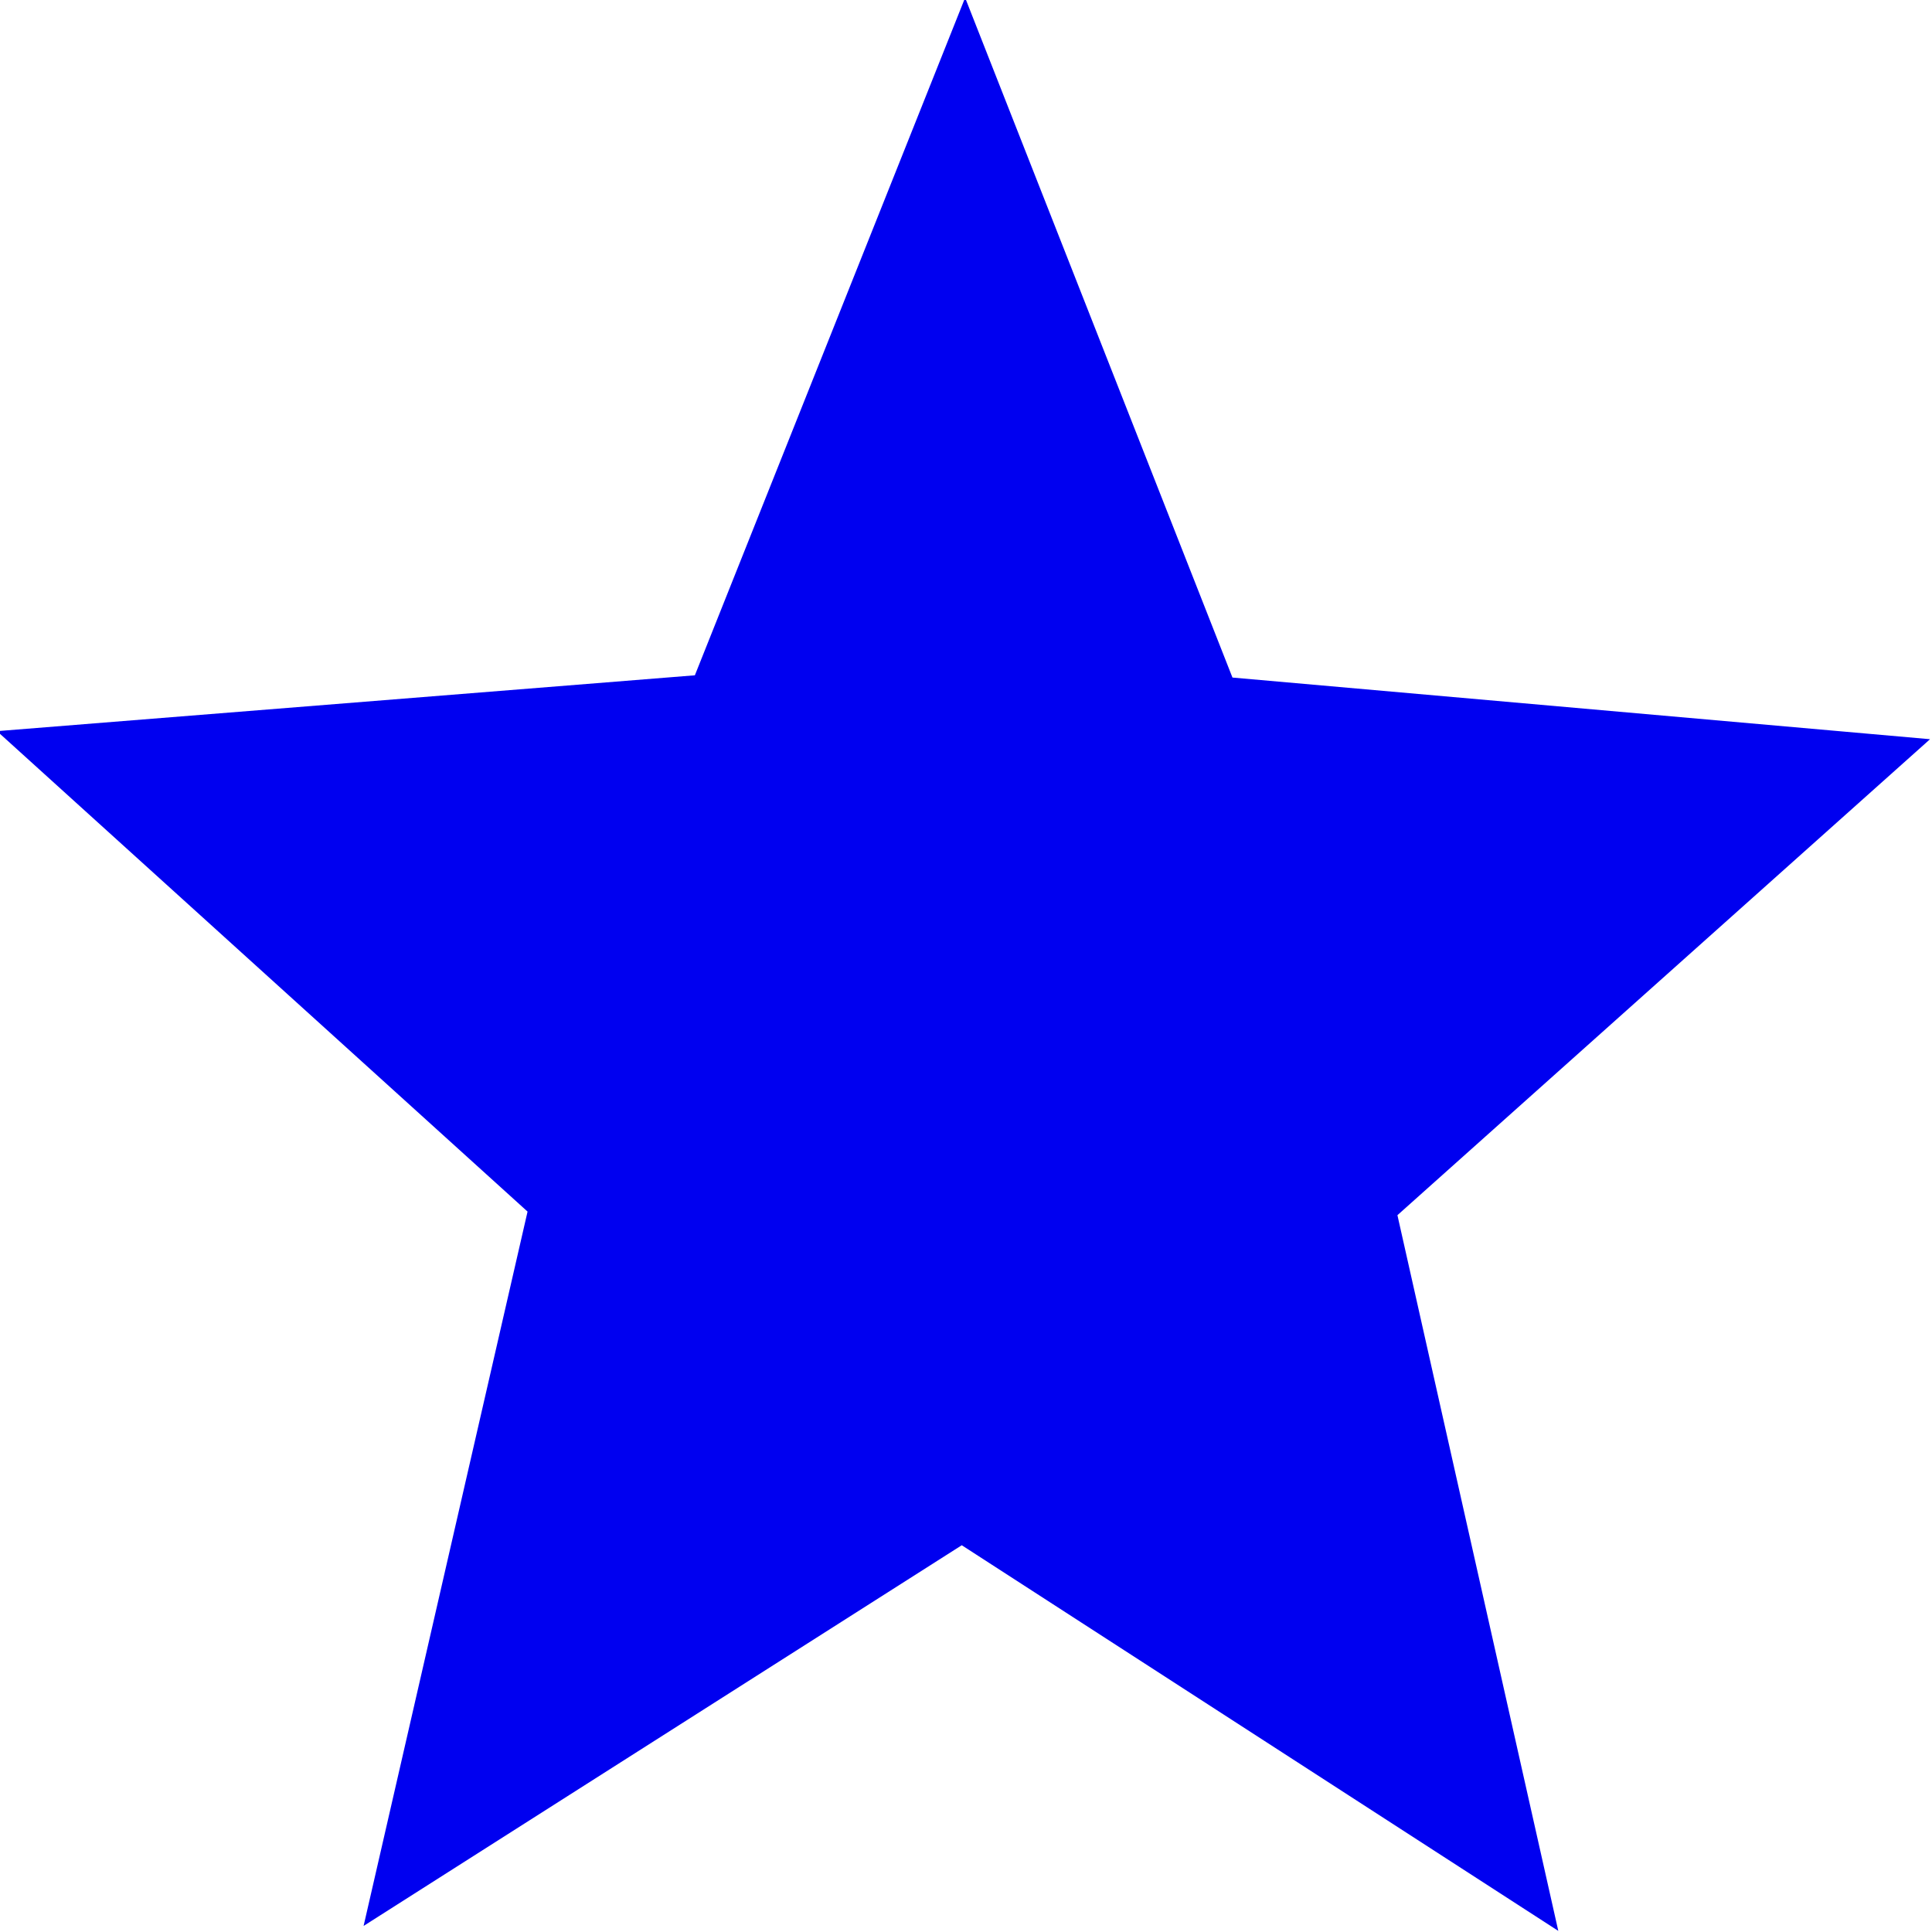 <?xml version="1.0" encoding="UTF-8" standalone="no"?>
<!-- Created with Inkscape (http://www.inkscape.org/) -->

<svg
   xmlns:dc="http://purl.org/dc/elements/1.1/"
   xmlns:cc="http://creativecommons.org/ns#"
   xmlns:rdf="http://www.w3.org/1999/02/22-rdf-syntax-ns#"
   xmlns:svg="http://www.w3.org/2000/svg"
   xmlns="http://www.w3.org/2000/svg"
   xmlns:sodipodi="http://sodipodi.sourceforge.net/DTD/sodipodi-0.dtd"
   xmlns:inkscape="http://www.inkscape.org/namespaces/inkscape"
   width="25"
   height="25"
   id="svg3790"
   version="1.1"
   inkscape:version="0.48.2 r9819"
   sodipodi:docname="dot_blueStar.svg"
   inkscape:export-filename="/Users/Victor/Documents/Custom/XCode/FALLING DOTS/Falling Dots 1.5.0/Falling Dots/Resources/HD/dot_blueStar-hd.png"
   inkscape:export-xdpi="90"
   inkscape:export-ydpi="90">
  <defs
     id="defs3792" />
  <sodipodi:namedview
     id="base"
     pagecolor="#ffffff"
     bordercolor="#666666"
     borderopacity="1.0"
     inkscape:pageopacity="0.0"
     inkscape:pageshadow="2"
     inkscape:zoom="4"
     inkscape:cx="-23.819893"
     inkscape:cy="12.500222"
     inkscape:document-units="px"
     inkscape:current-layer="layer1"
     showgrid="false"
     inkscape:window-width="1280"
     inkscape:window-height="752"
     inkscape:window-x="0"
     inkscape:window-y="0"
     inkscape:window-maximized="1" />
  <g
     inkscape:label="Layer 1"
     inkscape:groupmode="layer"
     id="layer1"
     transform="translate(0,-1027.362)">
    <path
       sodipodi:type="star"
       style="fill:#0000f0;fill-opacity:1;stroke:none"
       id="path3951"
       sodipodi:sides="5"
       sodipodi:cx="-70.75"
       sodipodi:cy="18.75"
       sodipodi:r1="29.910282"
       sodipodi:r2="13.459626"
       sodipodi:arg1="2.8797933"
       sodipodi:arg2="3.5081118"
       inkscape:flatsided="false"
       inkscape:rounded="0"
       inkscape:randomized="0"
       d="m -99.641,26.491 16.325,-12.565 -3.725,-20.261 16.995,11.644 18.119,-9.803 -5.822,19.761 14.923,14.202 -20.593,0.569 -8.896,18.581 -6.905,-19.409 z"
       transform="matrix(0.439,0.026,0.024,-0.461,43.068,1051.626)"
       inkscape:transform-center-x="-0.013732301"
       inkscape:transform-center-y="-1.3045237" />
  </g>
</svg>

